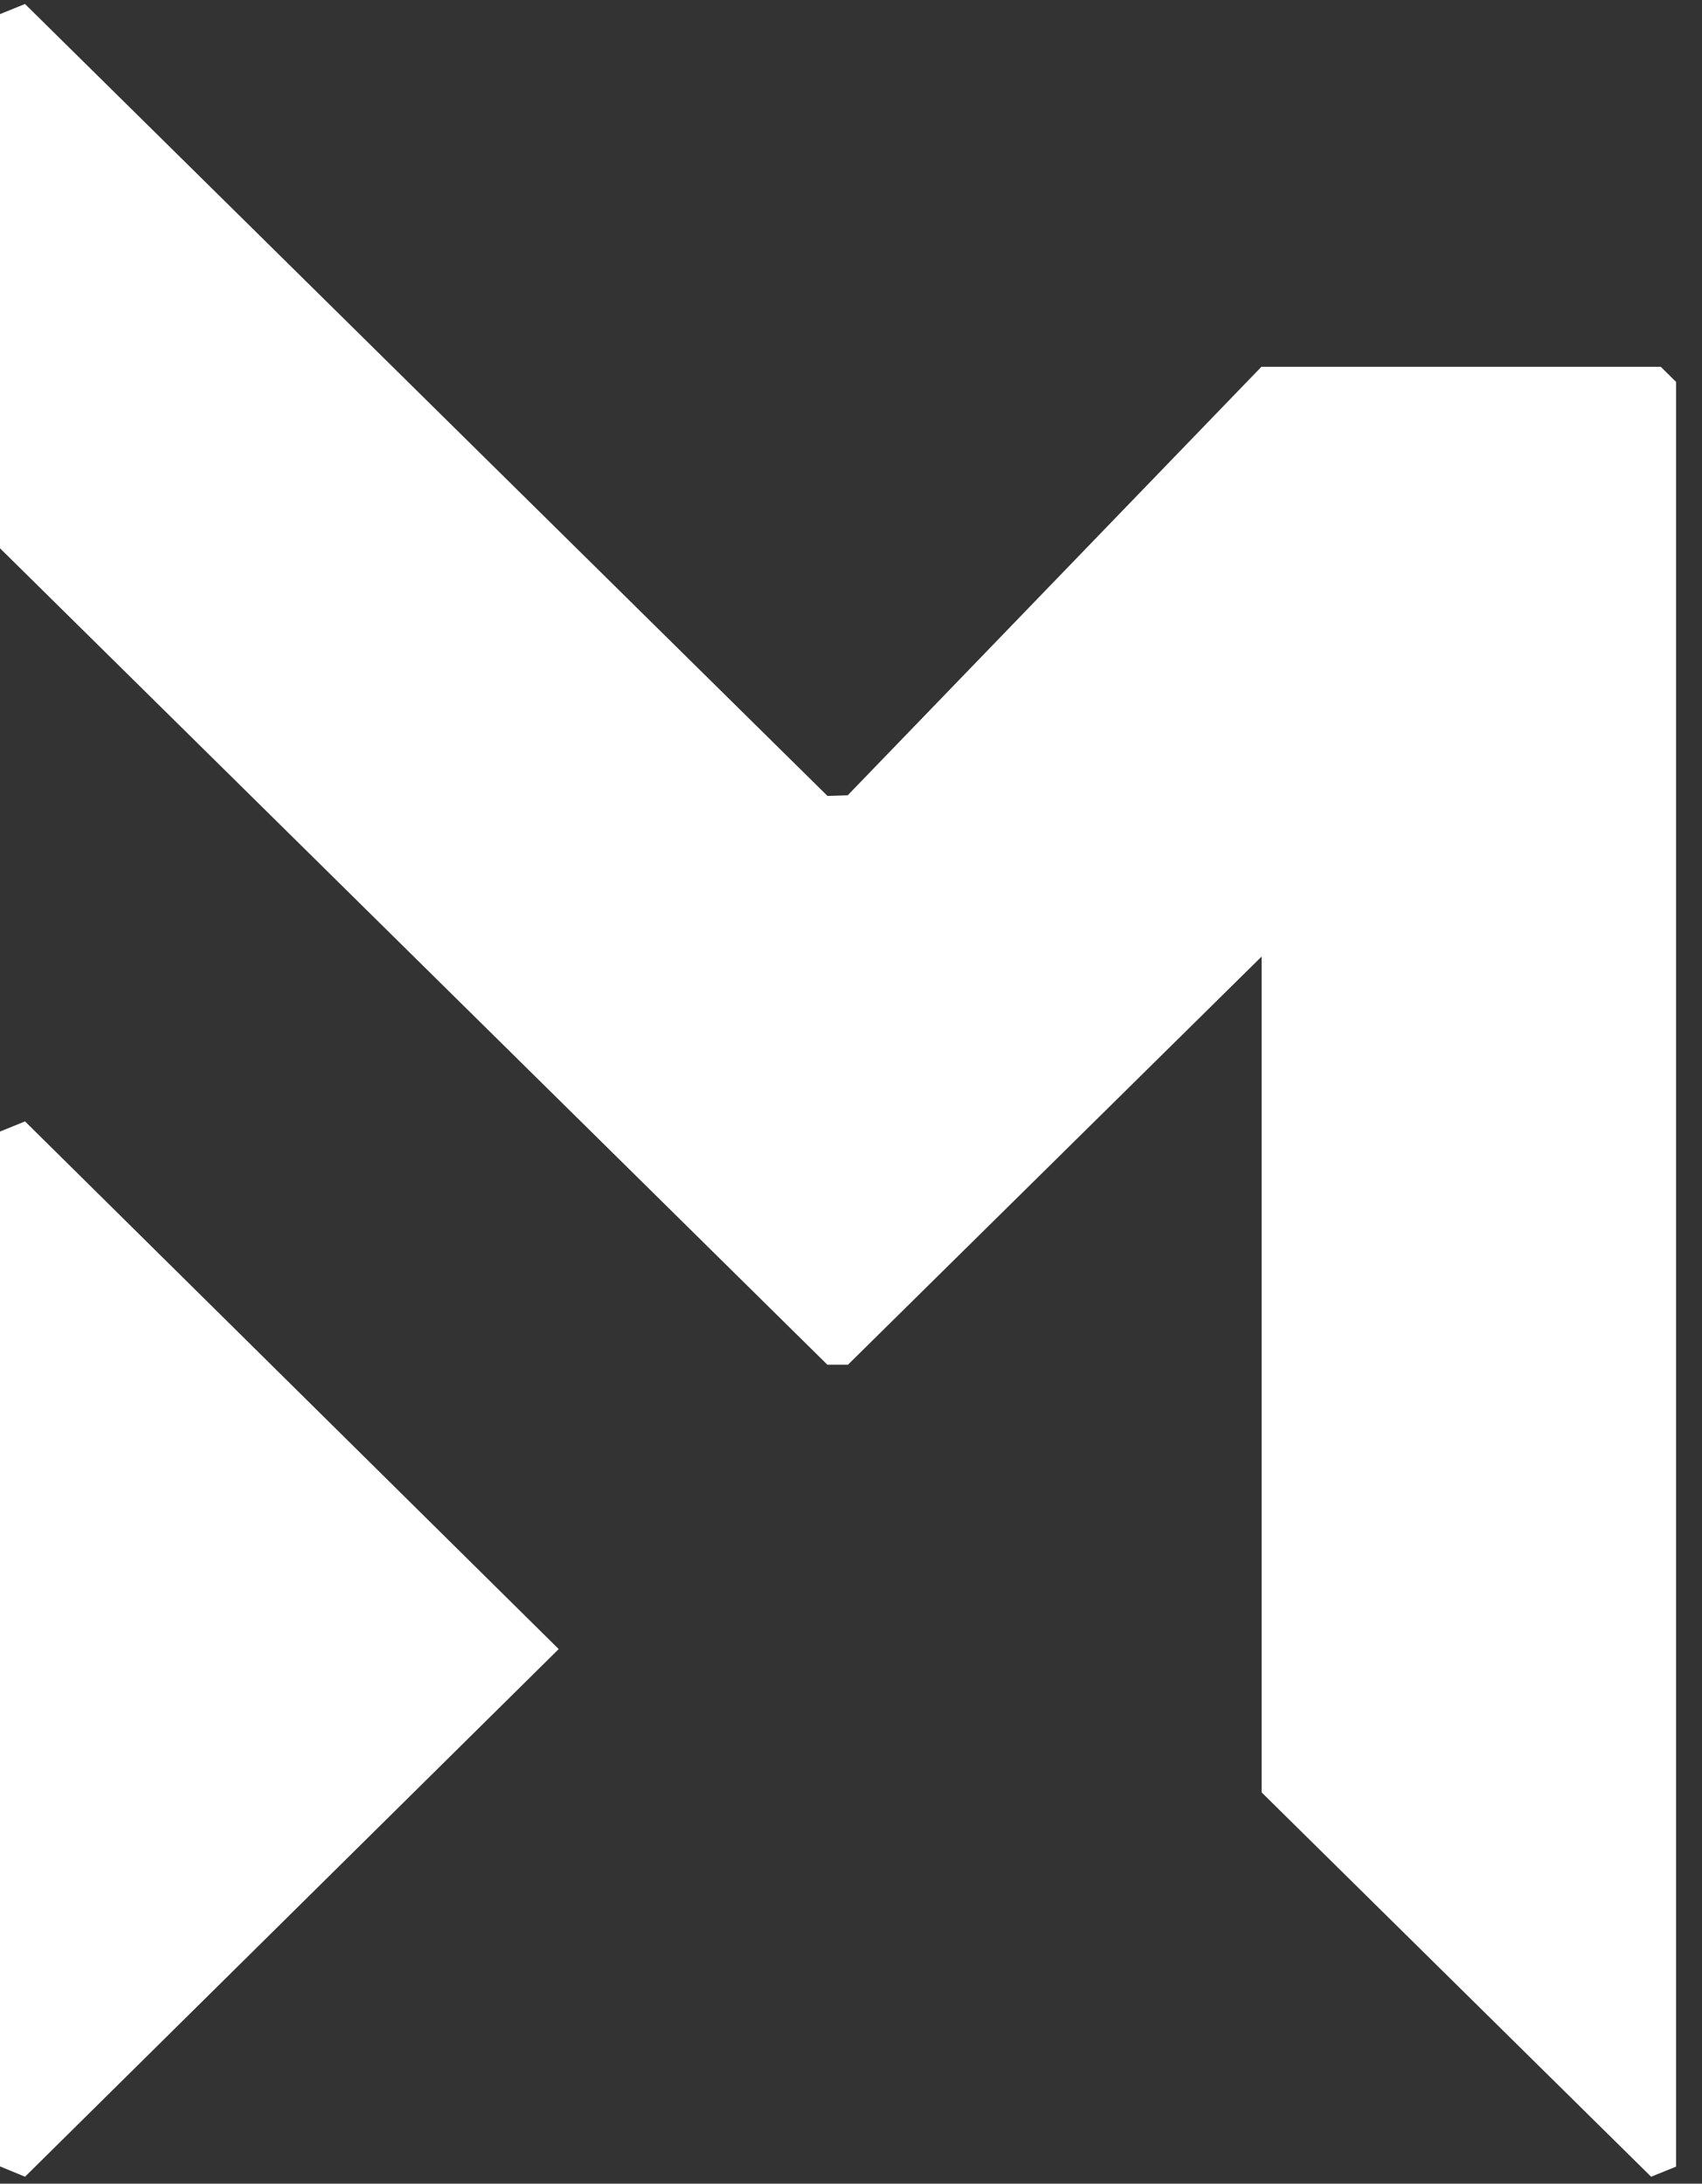<svg width="53" height="68" viewBox="0 0 53 68" fill="none" xmlns="http://www.w3.org/2000/svg">
<rect x="0" y="0" width="53" height="68" fill="#333333" stroke="none"/>
<g>
<path fill-rule="evenodd" clip-rule="evenodd" d="M0 35.237V67.461L0.779 67.783L17.398 51.352L0.779 34.92L0 35.237Z" fill="white"/>
<path fill-rule="evenodd" clip-rule="evenodd" d="M0.778 0.124L0 0.44V17.073L25.763 42.496H26.406L39.288 29.785V55.816L51.416 67.783L52.194 67.468V11.894L51.717 11.423H39.279L26.397 24.766L25.767 24.785L0.778 0.124Z" fill="white"/>
</g>
</svg>
